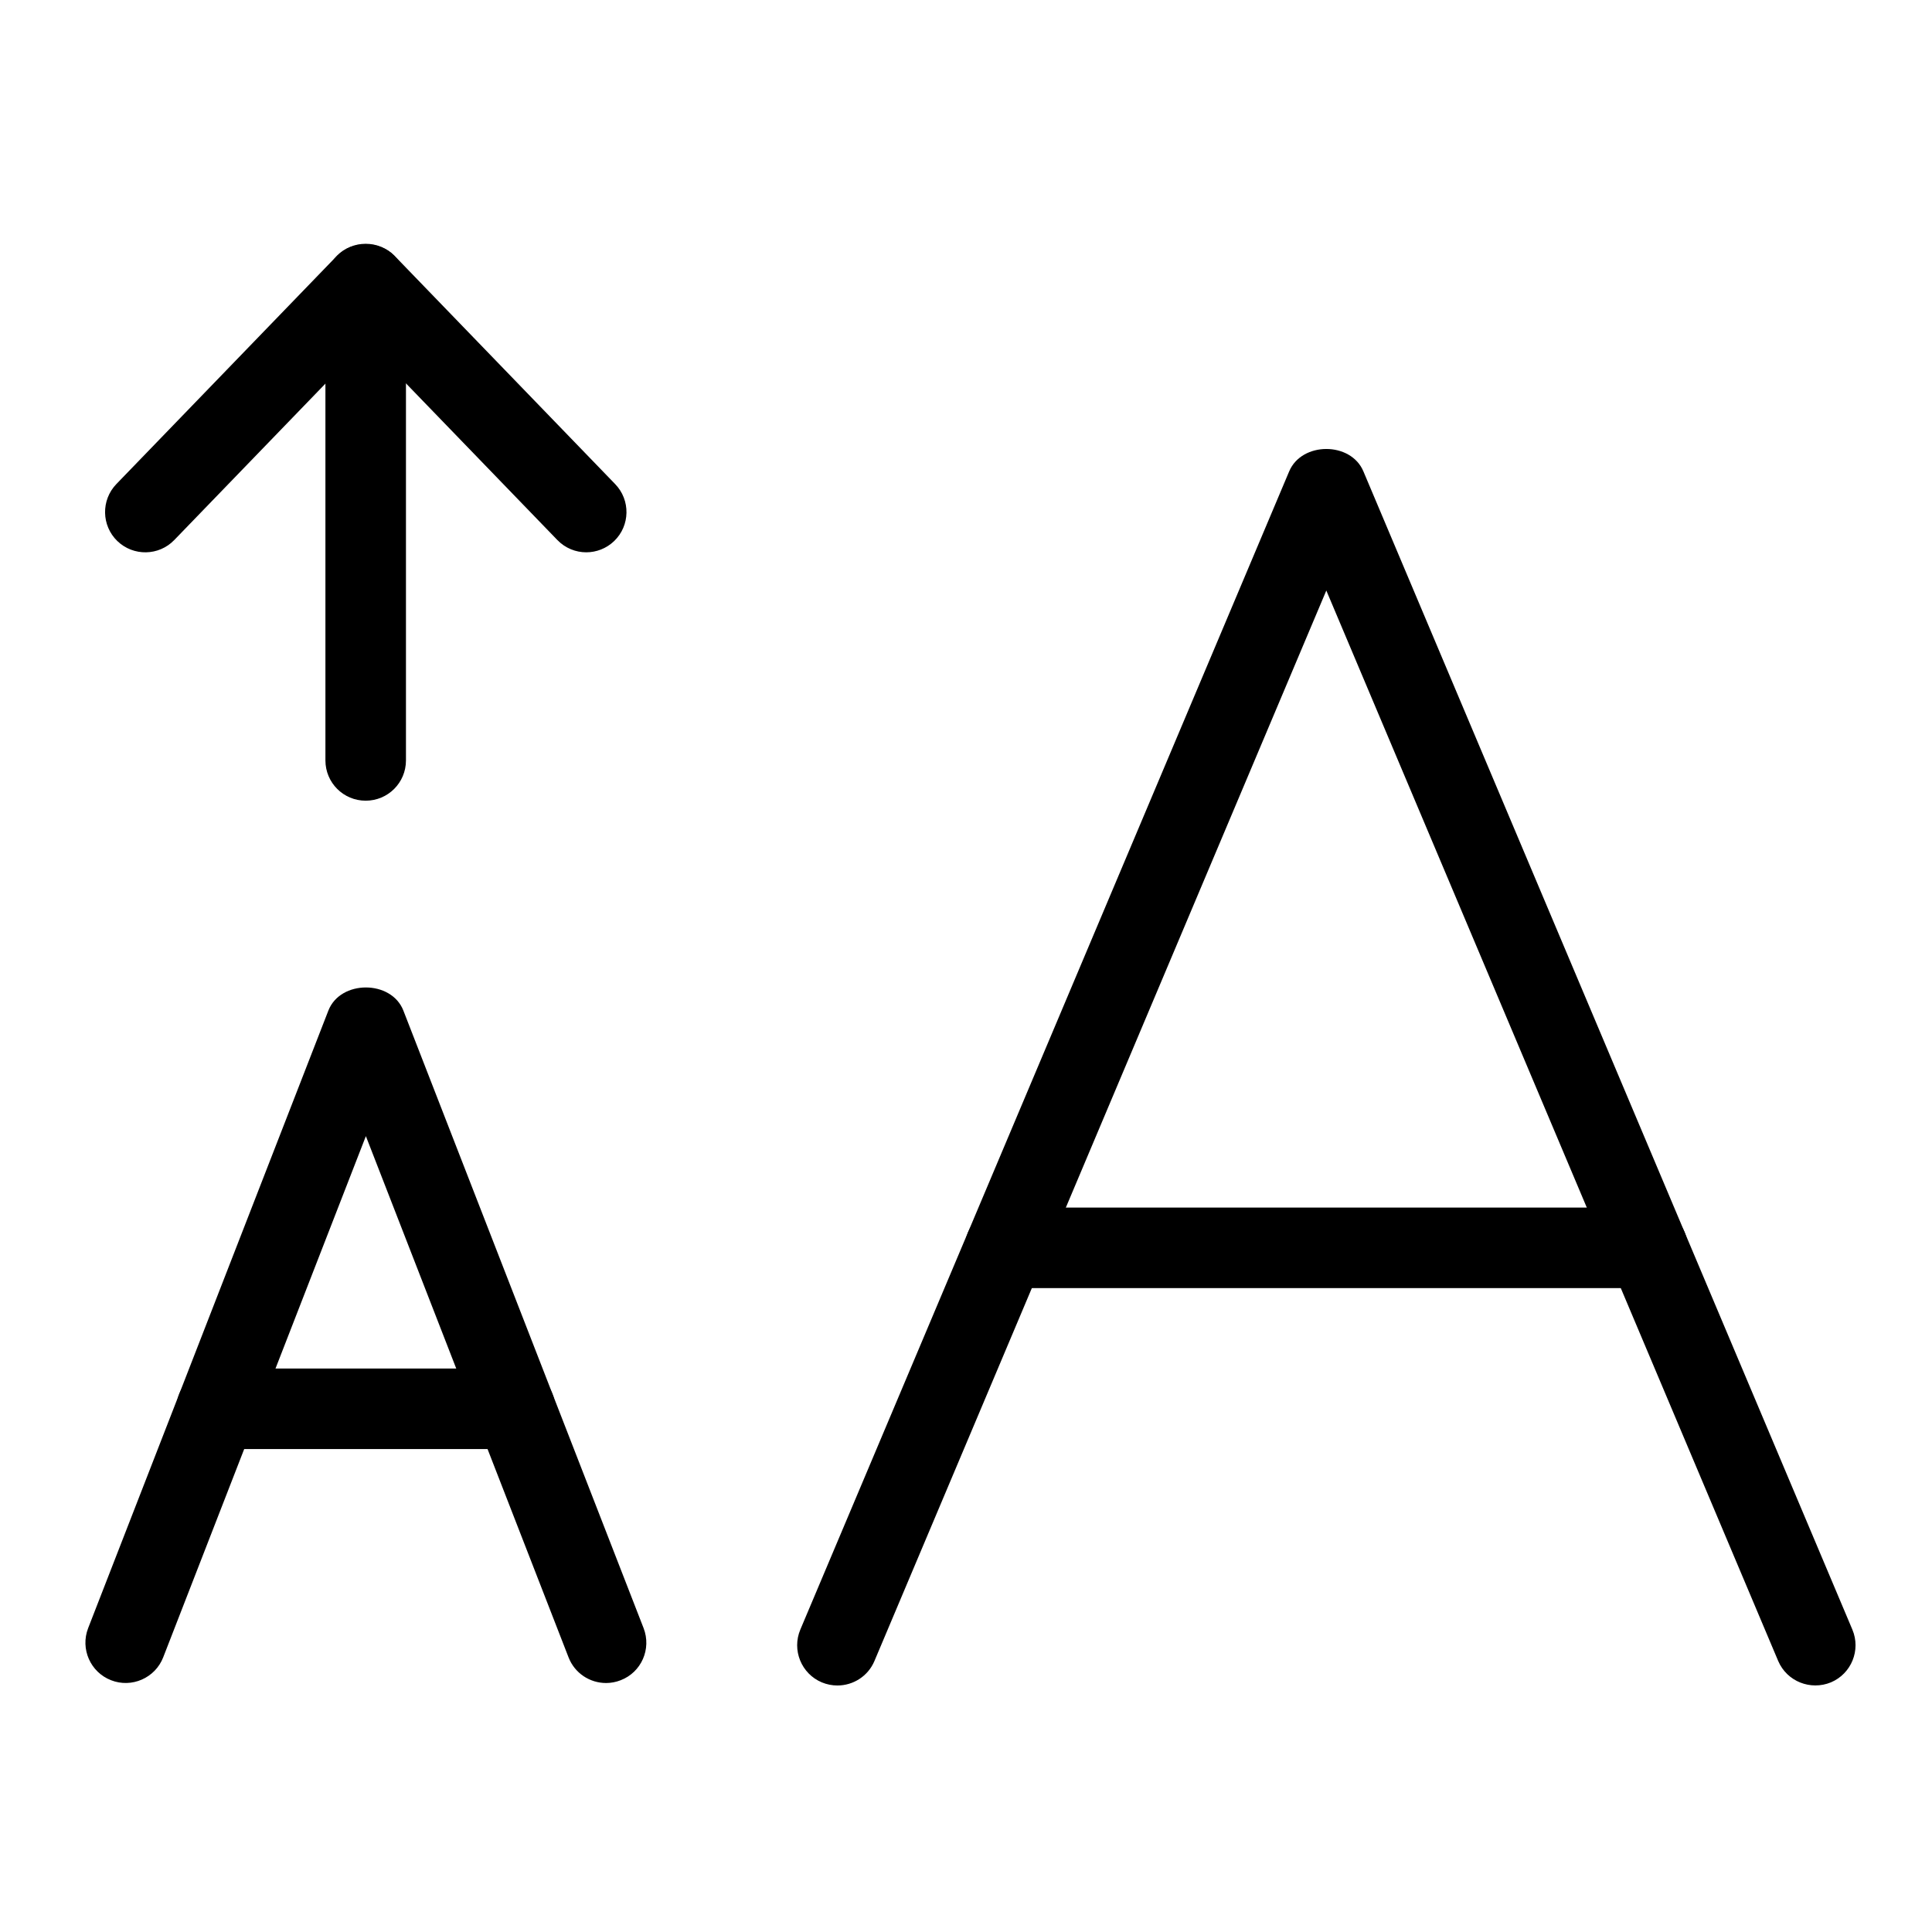 <svg version="1.1" xmlns="http://www.w3.org/2000/svg" width="32" height="32" viewBox="0 0 32 32">
<title>text_font_size_larger</title>
<path d="M6.057 13.262c-0.369 0-0.667-0.298-0.667-0.667v-7.89c0-0.369 0.298-0.667 0.667-0.667s0.667 0.298 0.667 0.667v7.89c0 0.369-0.298 0.667-0.667 0.667z"></path>
<path d="M9.711 9.148c-0.175 0-0.348-0.068-0.479-0.203l-3.173-3.283-3.173 3.283c-0.255 0.264-0.677 0.272-0.943 0.016-0.264-0.256-0.271-0.678-0.016-0.943l3.652-3.779c0.251-0.259 0.707-0.259 0.958 0l3.652 3.779c0.256 0.265 0.249 0.687-0.016 0.943-0.13 0.125-0.297 0.187-0.464 0.187z"></path>
<path d="M13.87 27.917c-0.087 0-0.175-0.017-0.259-0.052-0.339-0.143-0.498-0.535-0.355-0.874l8.097-19.184c0.208-0.493 1.021-0.495 1.229 0l8.099 19.184c0.143 0.339-0.016 0.731-0.355 0.874-0.337 0.139-0.729-0.014-0.874-0.355l-7.484-17.729-7.484 17.729c-0.107 0.255-0.354 0.407-0.614 0.407z"></path>
<path d="M27.288 21.335h-10.639c-0.369 0-0.667-0.298-0.667-0.667s0.298-0.667 0.667-0.667h10.639c0.369 0 0.667 0.298 0.667 0.667s-0.298 0.667-0.667 0.667z"></path>
<path d="M10.038 27.876c-0.267 0-0.519-0.161-0.621-0.425l-3.357-8.633-3.357 8.633c-0.133 0.342-0.522 0.513-0.863 0.379-0.343-0.133-0.513-0.519-0.38-0.863l3.979-10.229c0.199-0.51 1.043-0.51 1.242 0l3.979 10.229c0.133 0.344-0.036 0.731-0.38 0.863-0.079 0.031-0.161 0.046-0.241 0.046z"></path>
<path d="M8.531 24.001h-4.943c-0.369 0-0.667-0.298-0.667-0.667s0.298-0.667 0.667-0.667h4.943c0.369 0 0.667 0.298 0.667 0.667s-0.298 0.667-0.667 0.667z"></path>
</svg>

